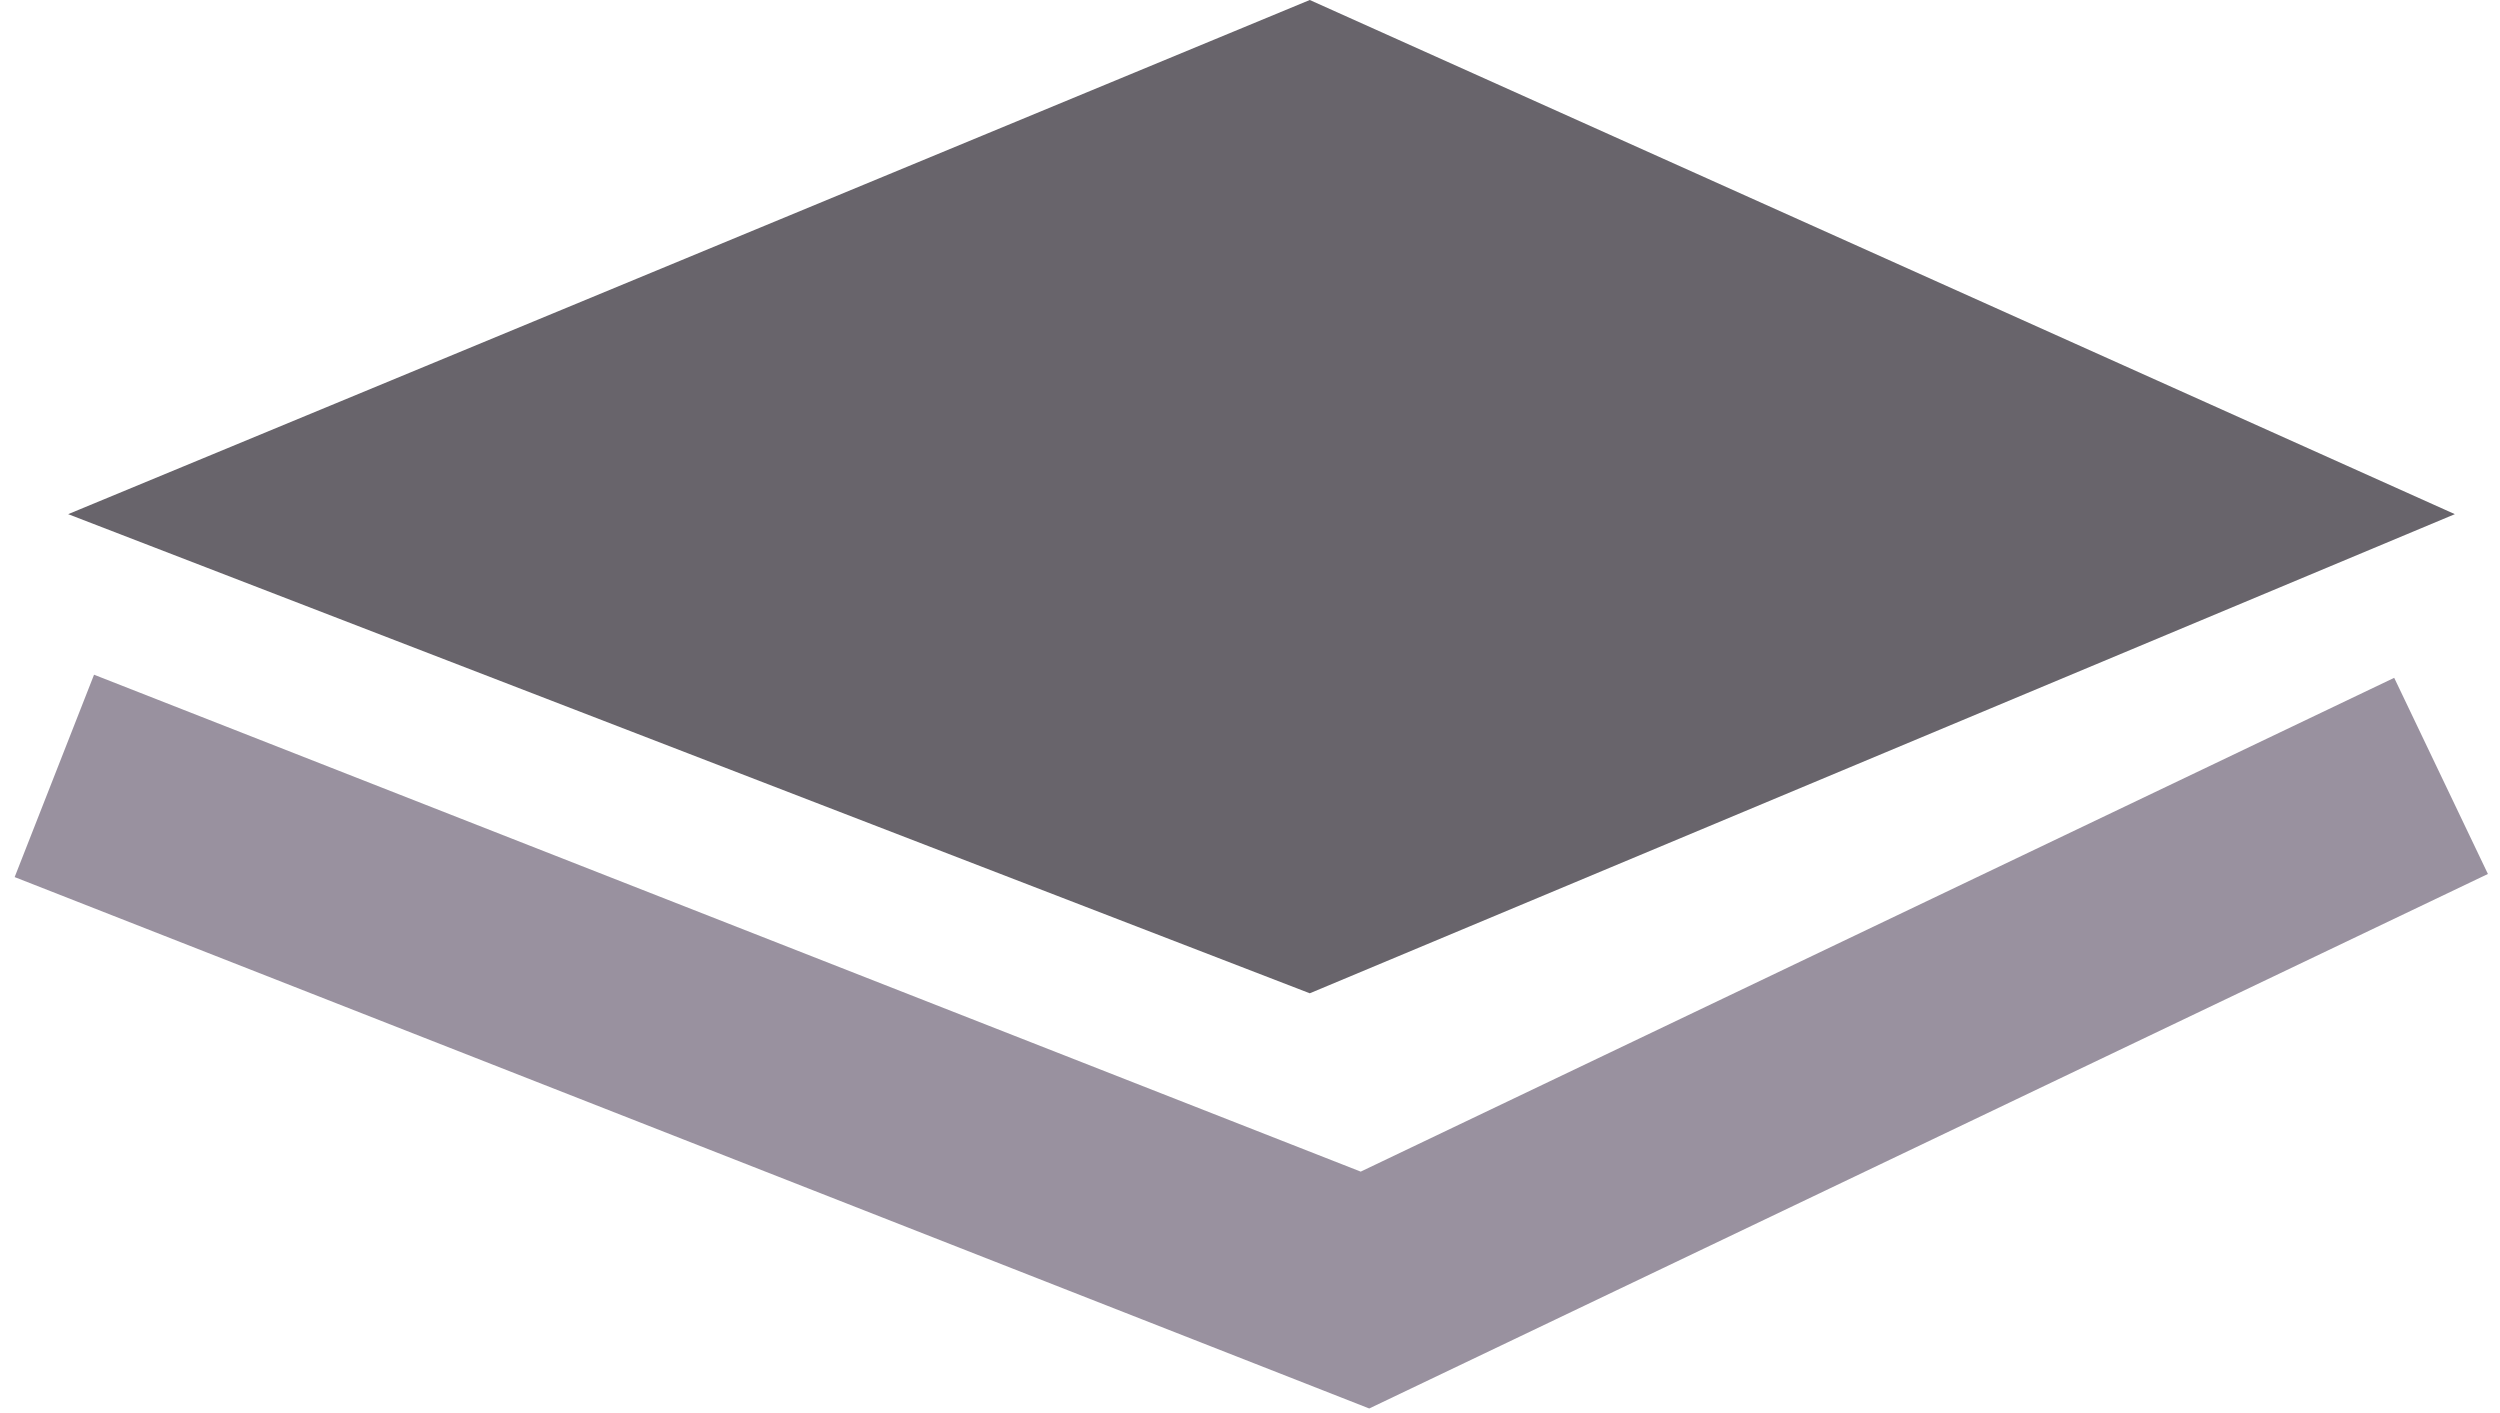 <svg width="92" height="52" viewBox="0 0 92 52" fill="none" xmlns="http://www.w3.org/2000/svg">
<path d="M2.508 18.921L48.2 0L90.338 18.921L48.2 36.553L2.508 18.921Z" fill="#68646B"/>
<path d="M2 28.553L50.231 47.474L89.831 28.553" stroke="#99919F" stroke-width="8"/>
</svg>
